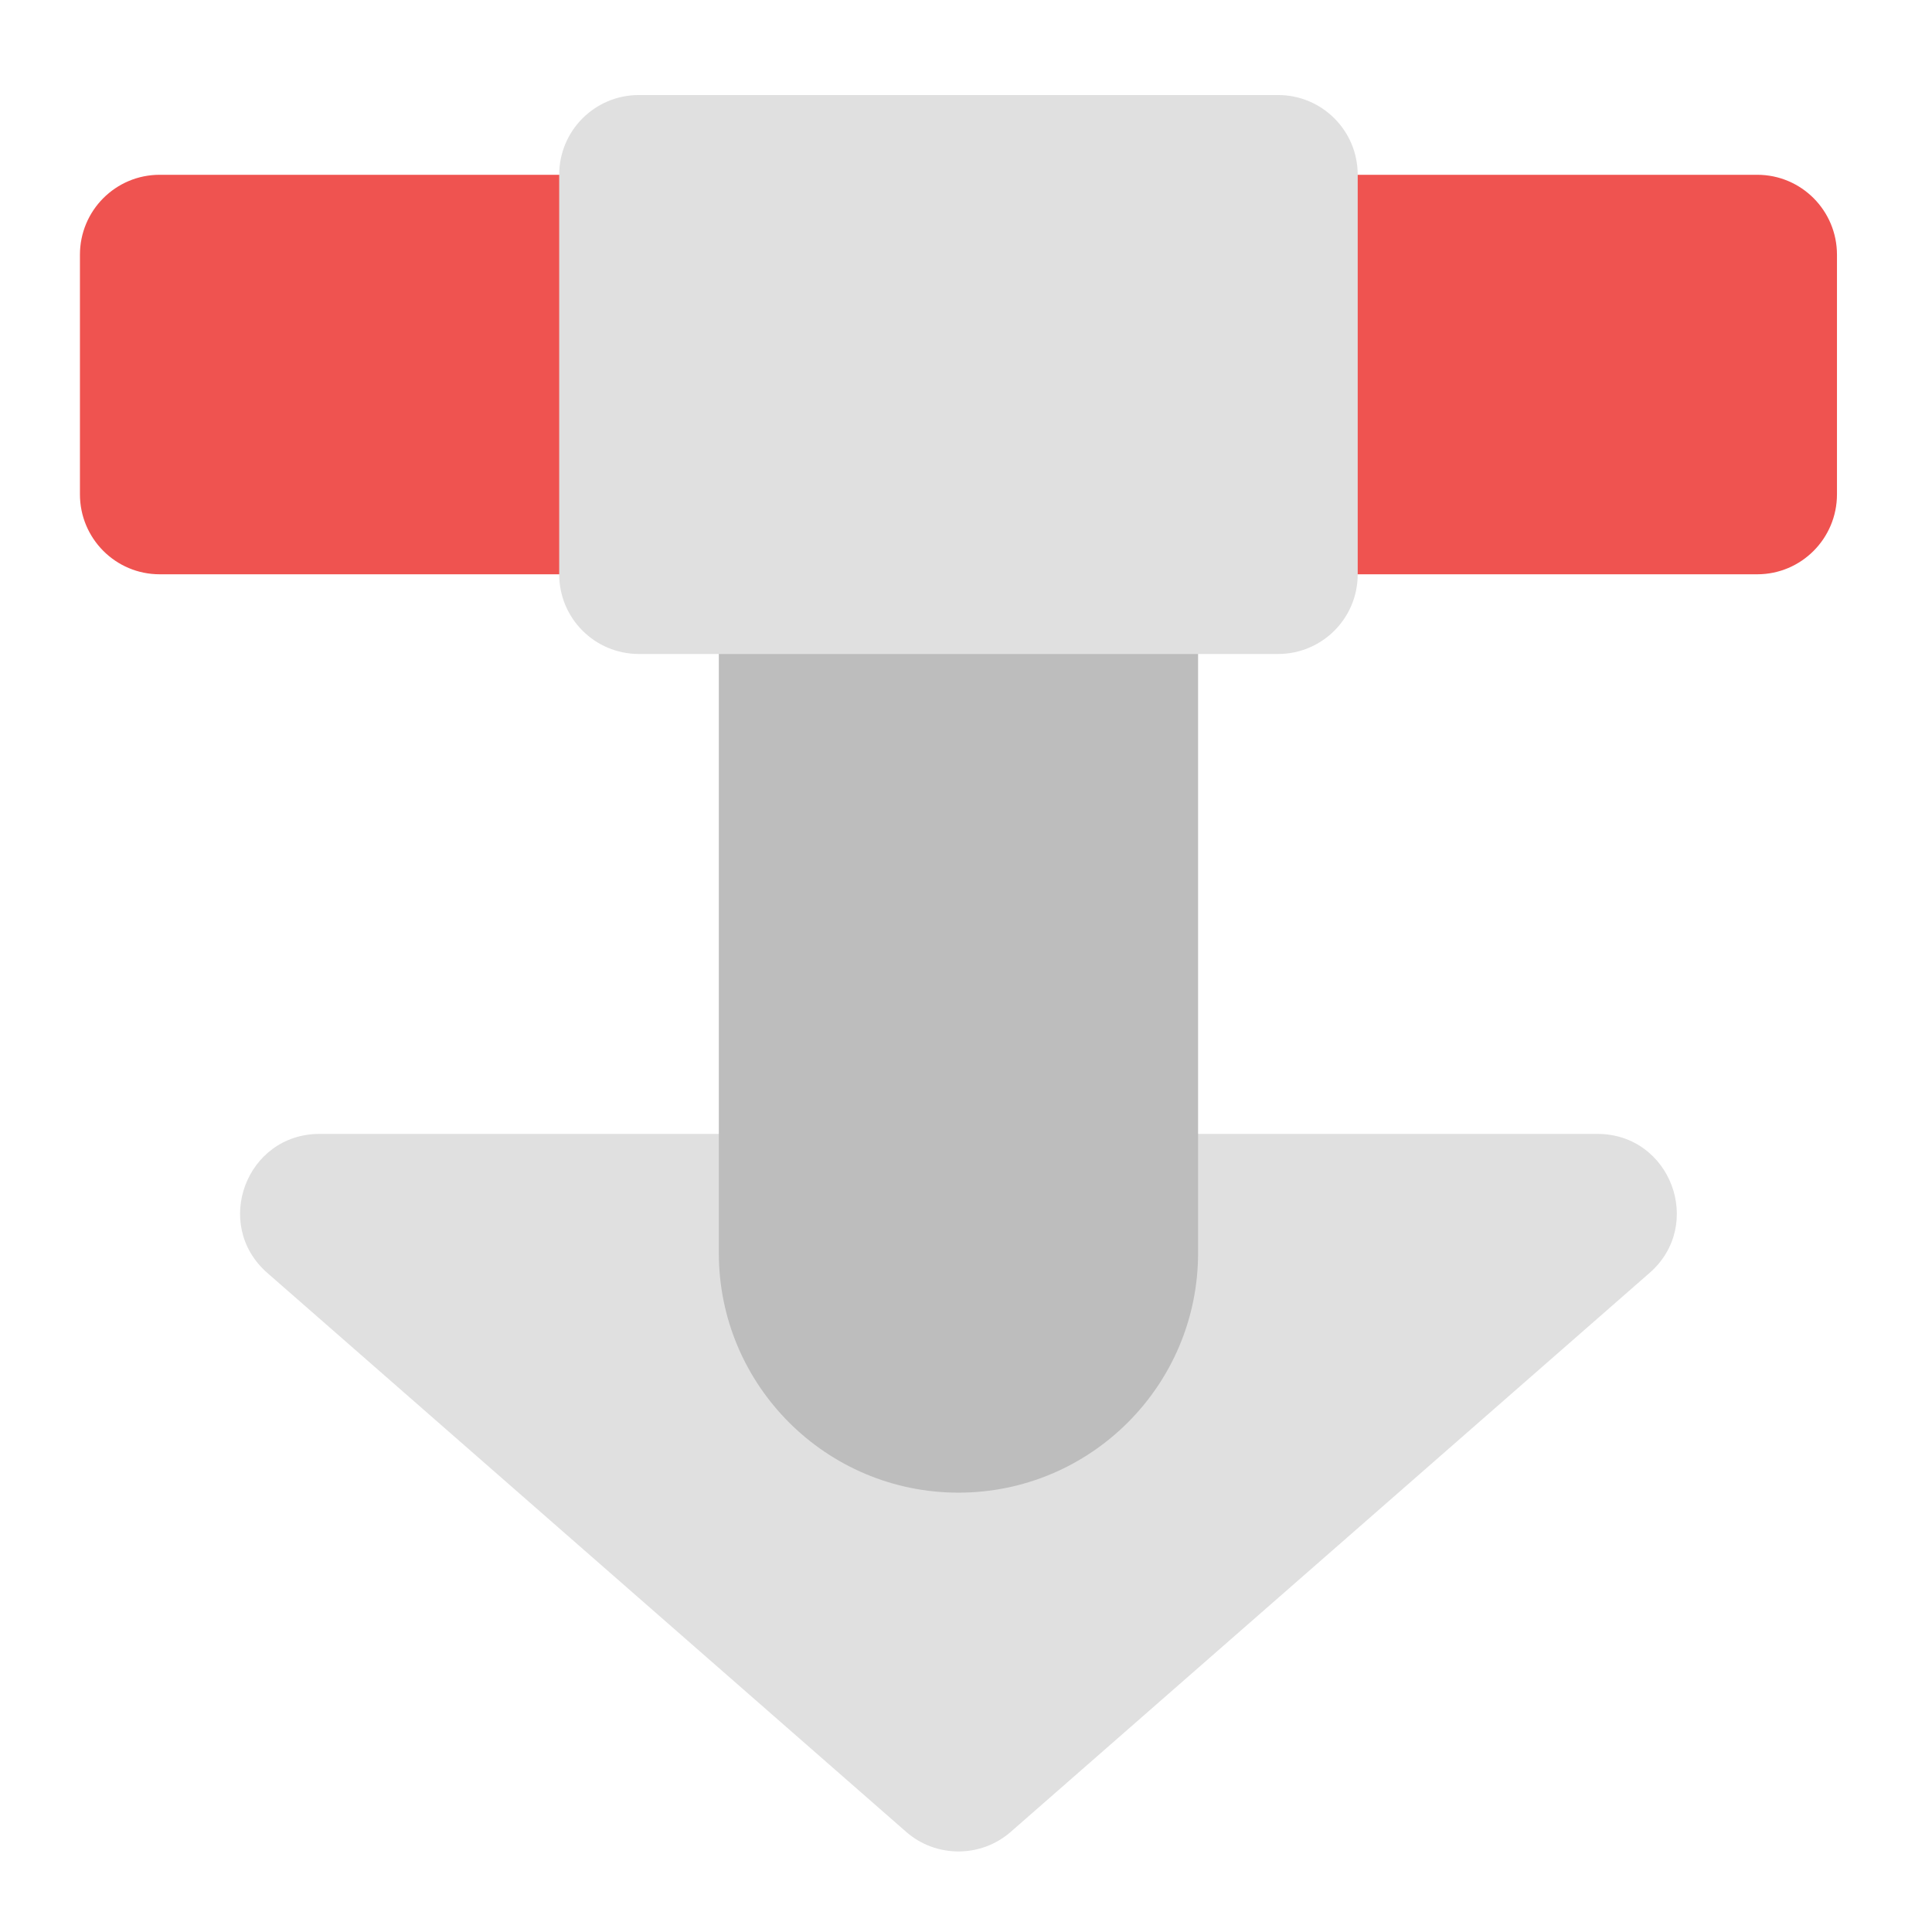 <?xml version="1.0" encoding="UTF-8"?>
<svg xmlns="http://www.w3.org/2000/svg" xmlns:xlink="http://www.w3.org/1999/xlink" width="32px" height="32px" viewBox="0 0 32 32" version="1.1">
<g id="surface1">
<path style=" stroke:none;fill-rule:nonzero;fill:rgb(93.725%,32.549%,31.373%);fill-opacity:1;" d="M 2.645 2.895 L 29.105 2.895 C 29.836 2.895 30.426 3.488 30.426 4.219 L 30.426 8.188 C 30.426 8.918 29.836 9.512 29.105 9.512 L 2.645 9.512 C 1.914 9.512 1.324 8.918 1.324 8.188 L 1.324 4.219 C 1.324 3.488 1.914 2.895 2.645 2.895 Z M 2.645 2.895 "/>
<path style=" stroke:none;fill-rule:nonzero;fill:rgb(87.843%,87.843%,87.843%);fill-opacity:1;" d="M 5.293 18.781 C 4.078 18.781 3.516 20.285 4.426 21.082 L 15.012 30.344 C 15.504 30.773 16.246 30.773 16.738 30.344 L 27.324 21.082 C 28.234 20.285 27.672 18.781 26.457 18.781 Z M 5.293 18.781 "/>
<path style=" stroke:none;fill-rule:nonzero;fill:rgb(74.118%,74.118%,74.118%);fill-opacity:1;" d="M 15.875 6.203 C 18.066 6.203 19.844 7.98 19.844 10.172 L 19.844 20.754 C 19.844 22.945 18.066 24.723 15.875 24.723 C 13.684 24.723 11.906 22.945 11.906 20.754 L 11.906 10.172 C 11.906 7.98 13.684 6.203 15.875 6.203 Z M 15.875 6.203 "/>
<path style=" stroke:none;fill-rule:nonzero;fill:rgb(87.843%,87.843%,87.843%);fill-opacity:1;" d="M 10.582 1.574 L 21.168 1.574 C 21.898 1.574 22.488 2.164 22.488 2.895 L 22.488 9.512 C 22.488 10.242 21.898 10.832 21.168 10.832 L 10.582 10.832 C 9.852 10.832 9.262 10.242 9.262 9.512 L 9.262 2.895 C 9.262 2.164 9.852 1.574 10.582 1.574 Z M 10.582 1.574 "/>
</g>
</svg>
